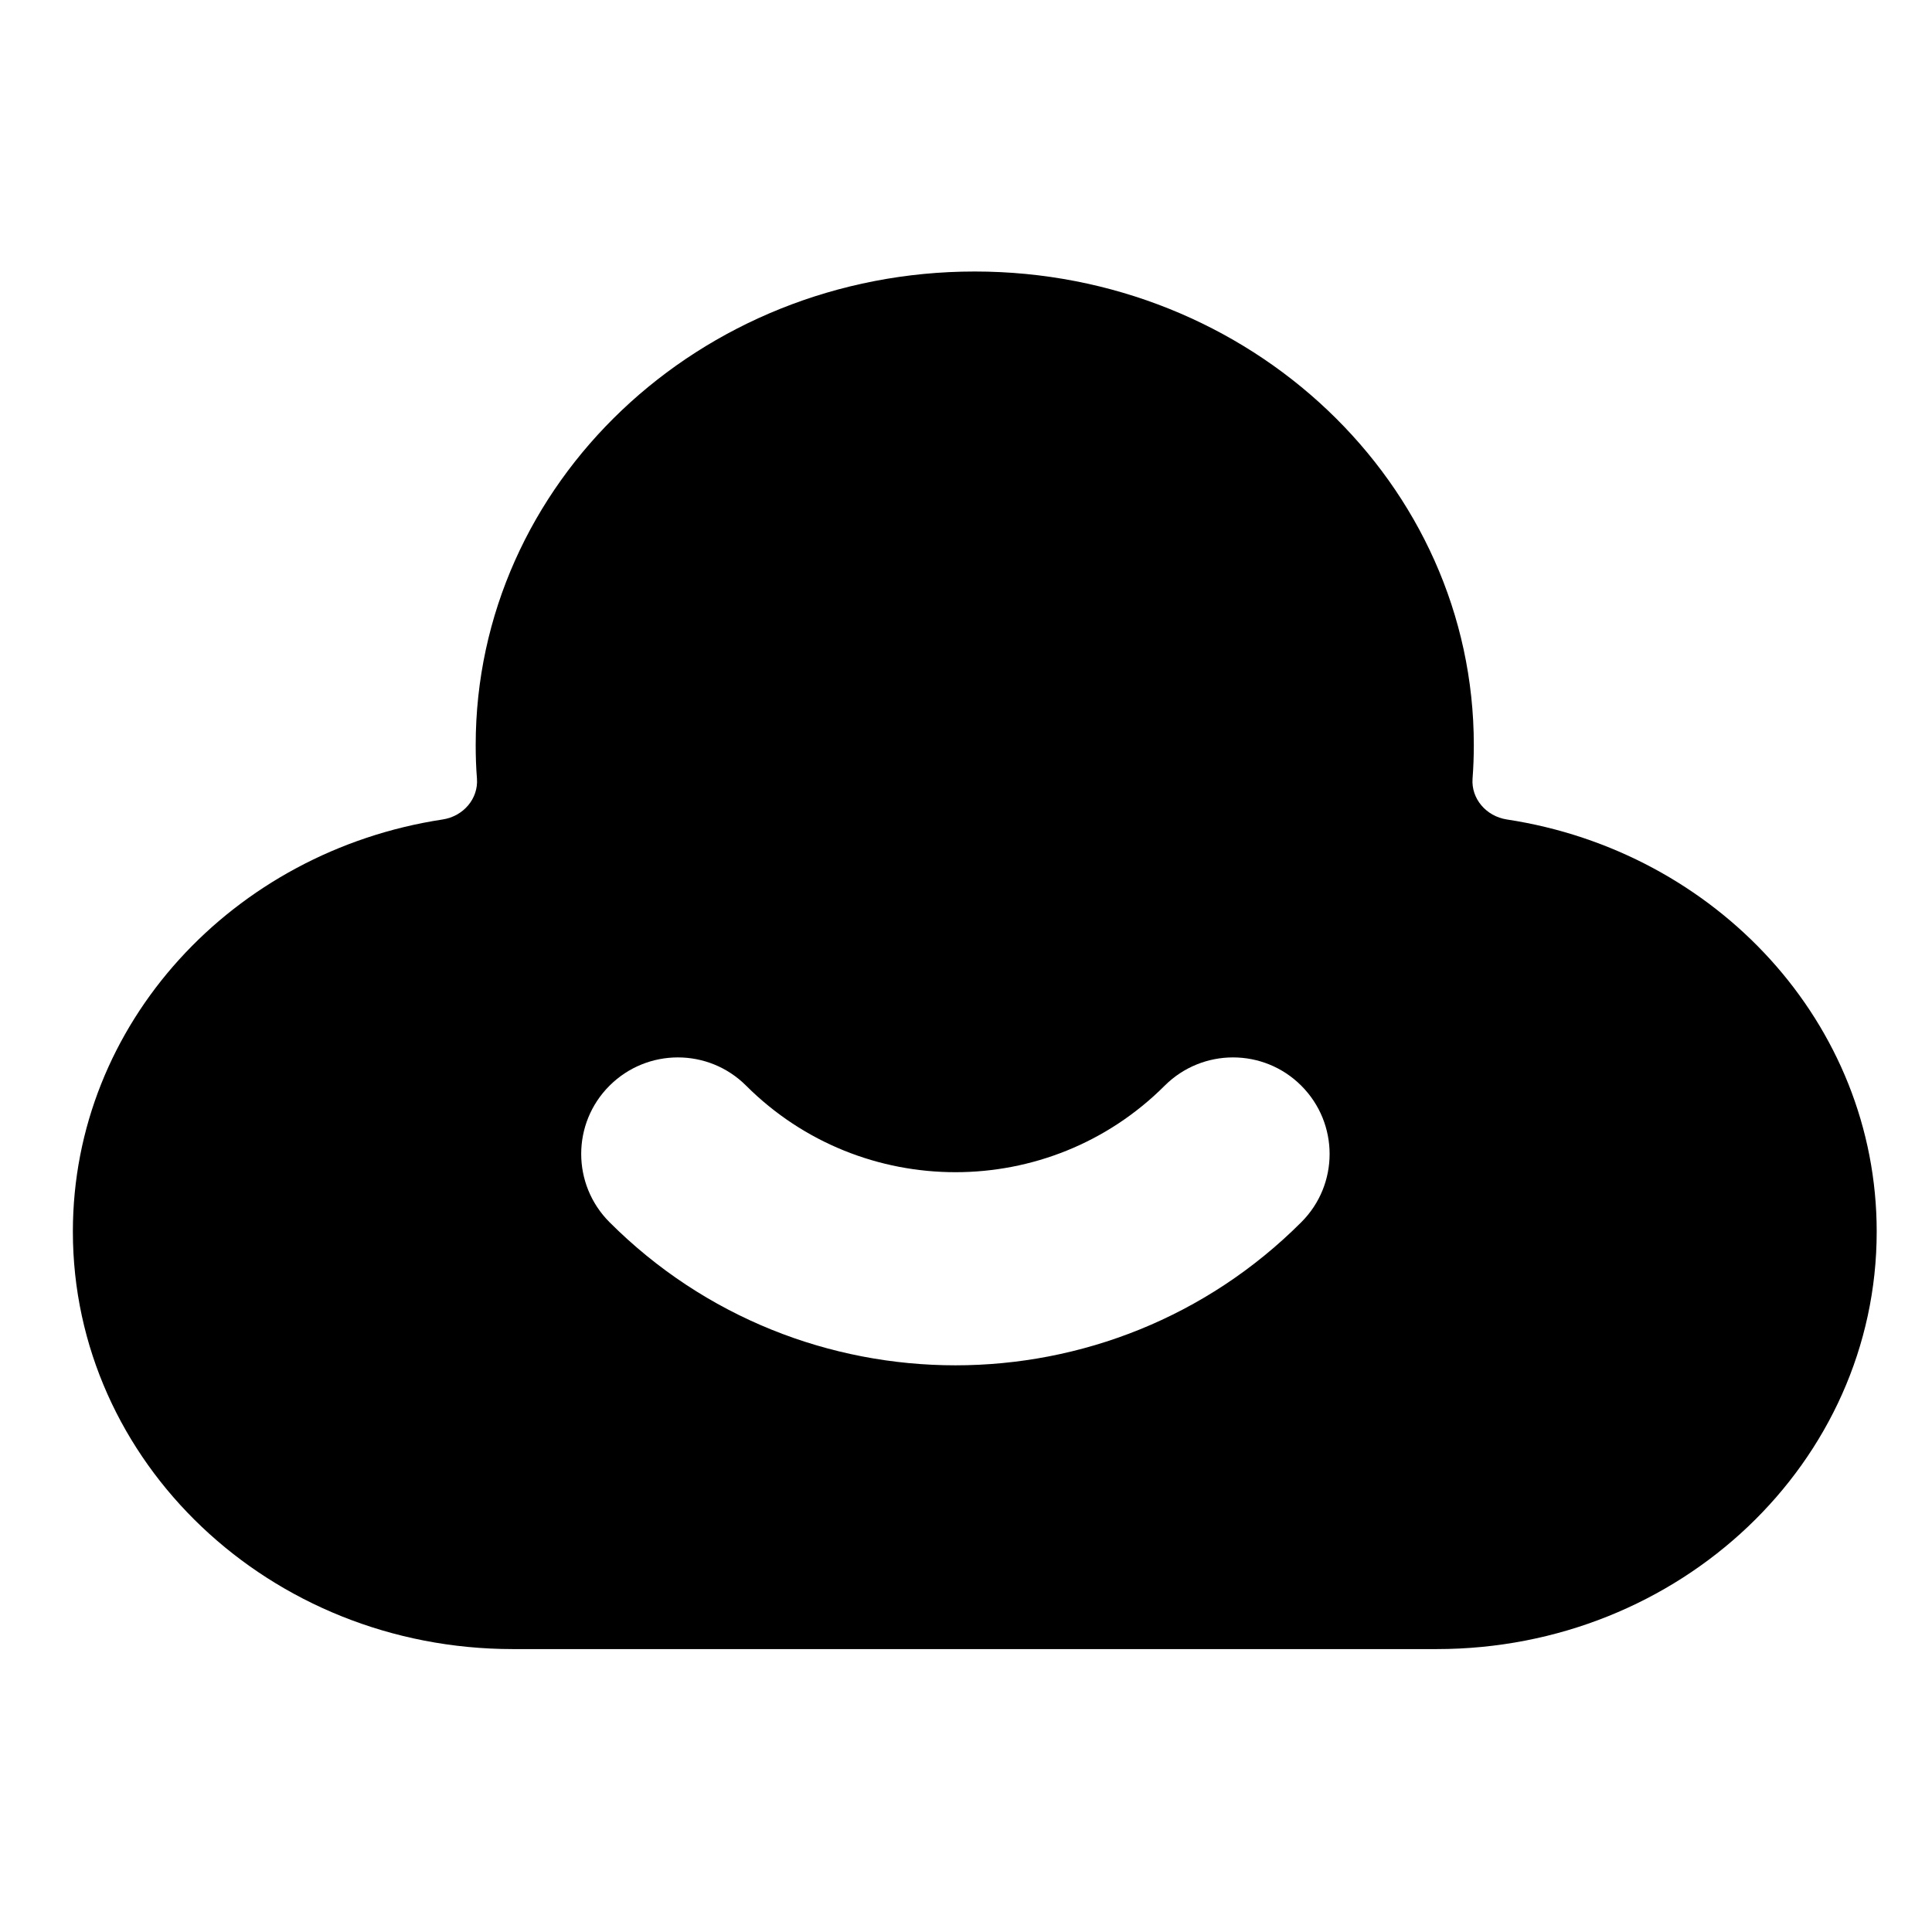 <!-- Generated by IcoMoon.io -->
<svg version="1.1" xmlns="http://www.w3.org/2000/svg" width="32" height="32" viewBox="0 0 32 32">
<title>yunpan2</title>
<path d="M24.958 13.573c-0.344-0.053-0.592-0.346-0.568-0.675 0.014-0.184 0.021-0.371 0.021-0.558 0-4.331-3.701-7.843-8.266-7.843s-8.266 3.512-8.266 7.843c0 0.187 0.006 0.374 0.021 0.558 0.024 0.33-0.224 0.622-0.568 0.675-3.472 0.528-6.125 3.382-6.125 6.826 0 3.819 3.262 6.915 7.288 6.915h15.301c4.026 0 7.288-3.096 7.288-6.915 0-3.443-2.654-6.298-6.126-6.826zM15.826 22.614c-2.075 0-4.149-0.789-5.73-2.37-0.626-0.626-0.626-1.638 0-2.262s1.638-0.624 2.262 0c1.912 1.91 5.021 1.912 6.933 0 0.626-0.624 1.638-0.624 2.262 0 0.626 0.626 0.626 1.638 0 2.262-1.578 1.579-3.653 2.37-5.728 2.37z"></path>
</svg>
